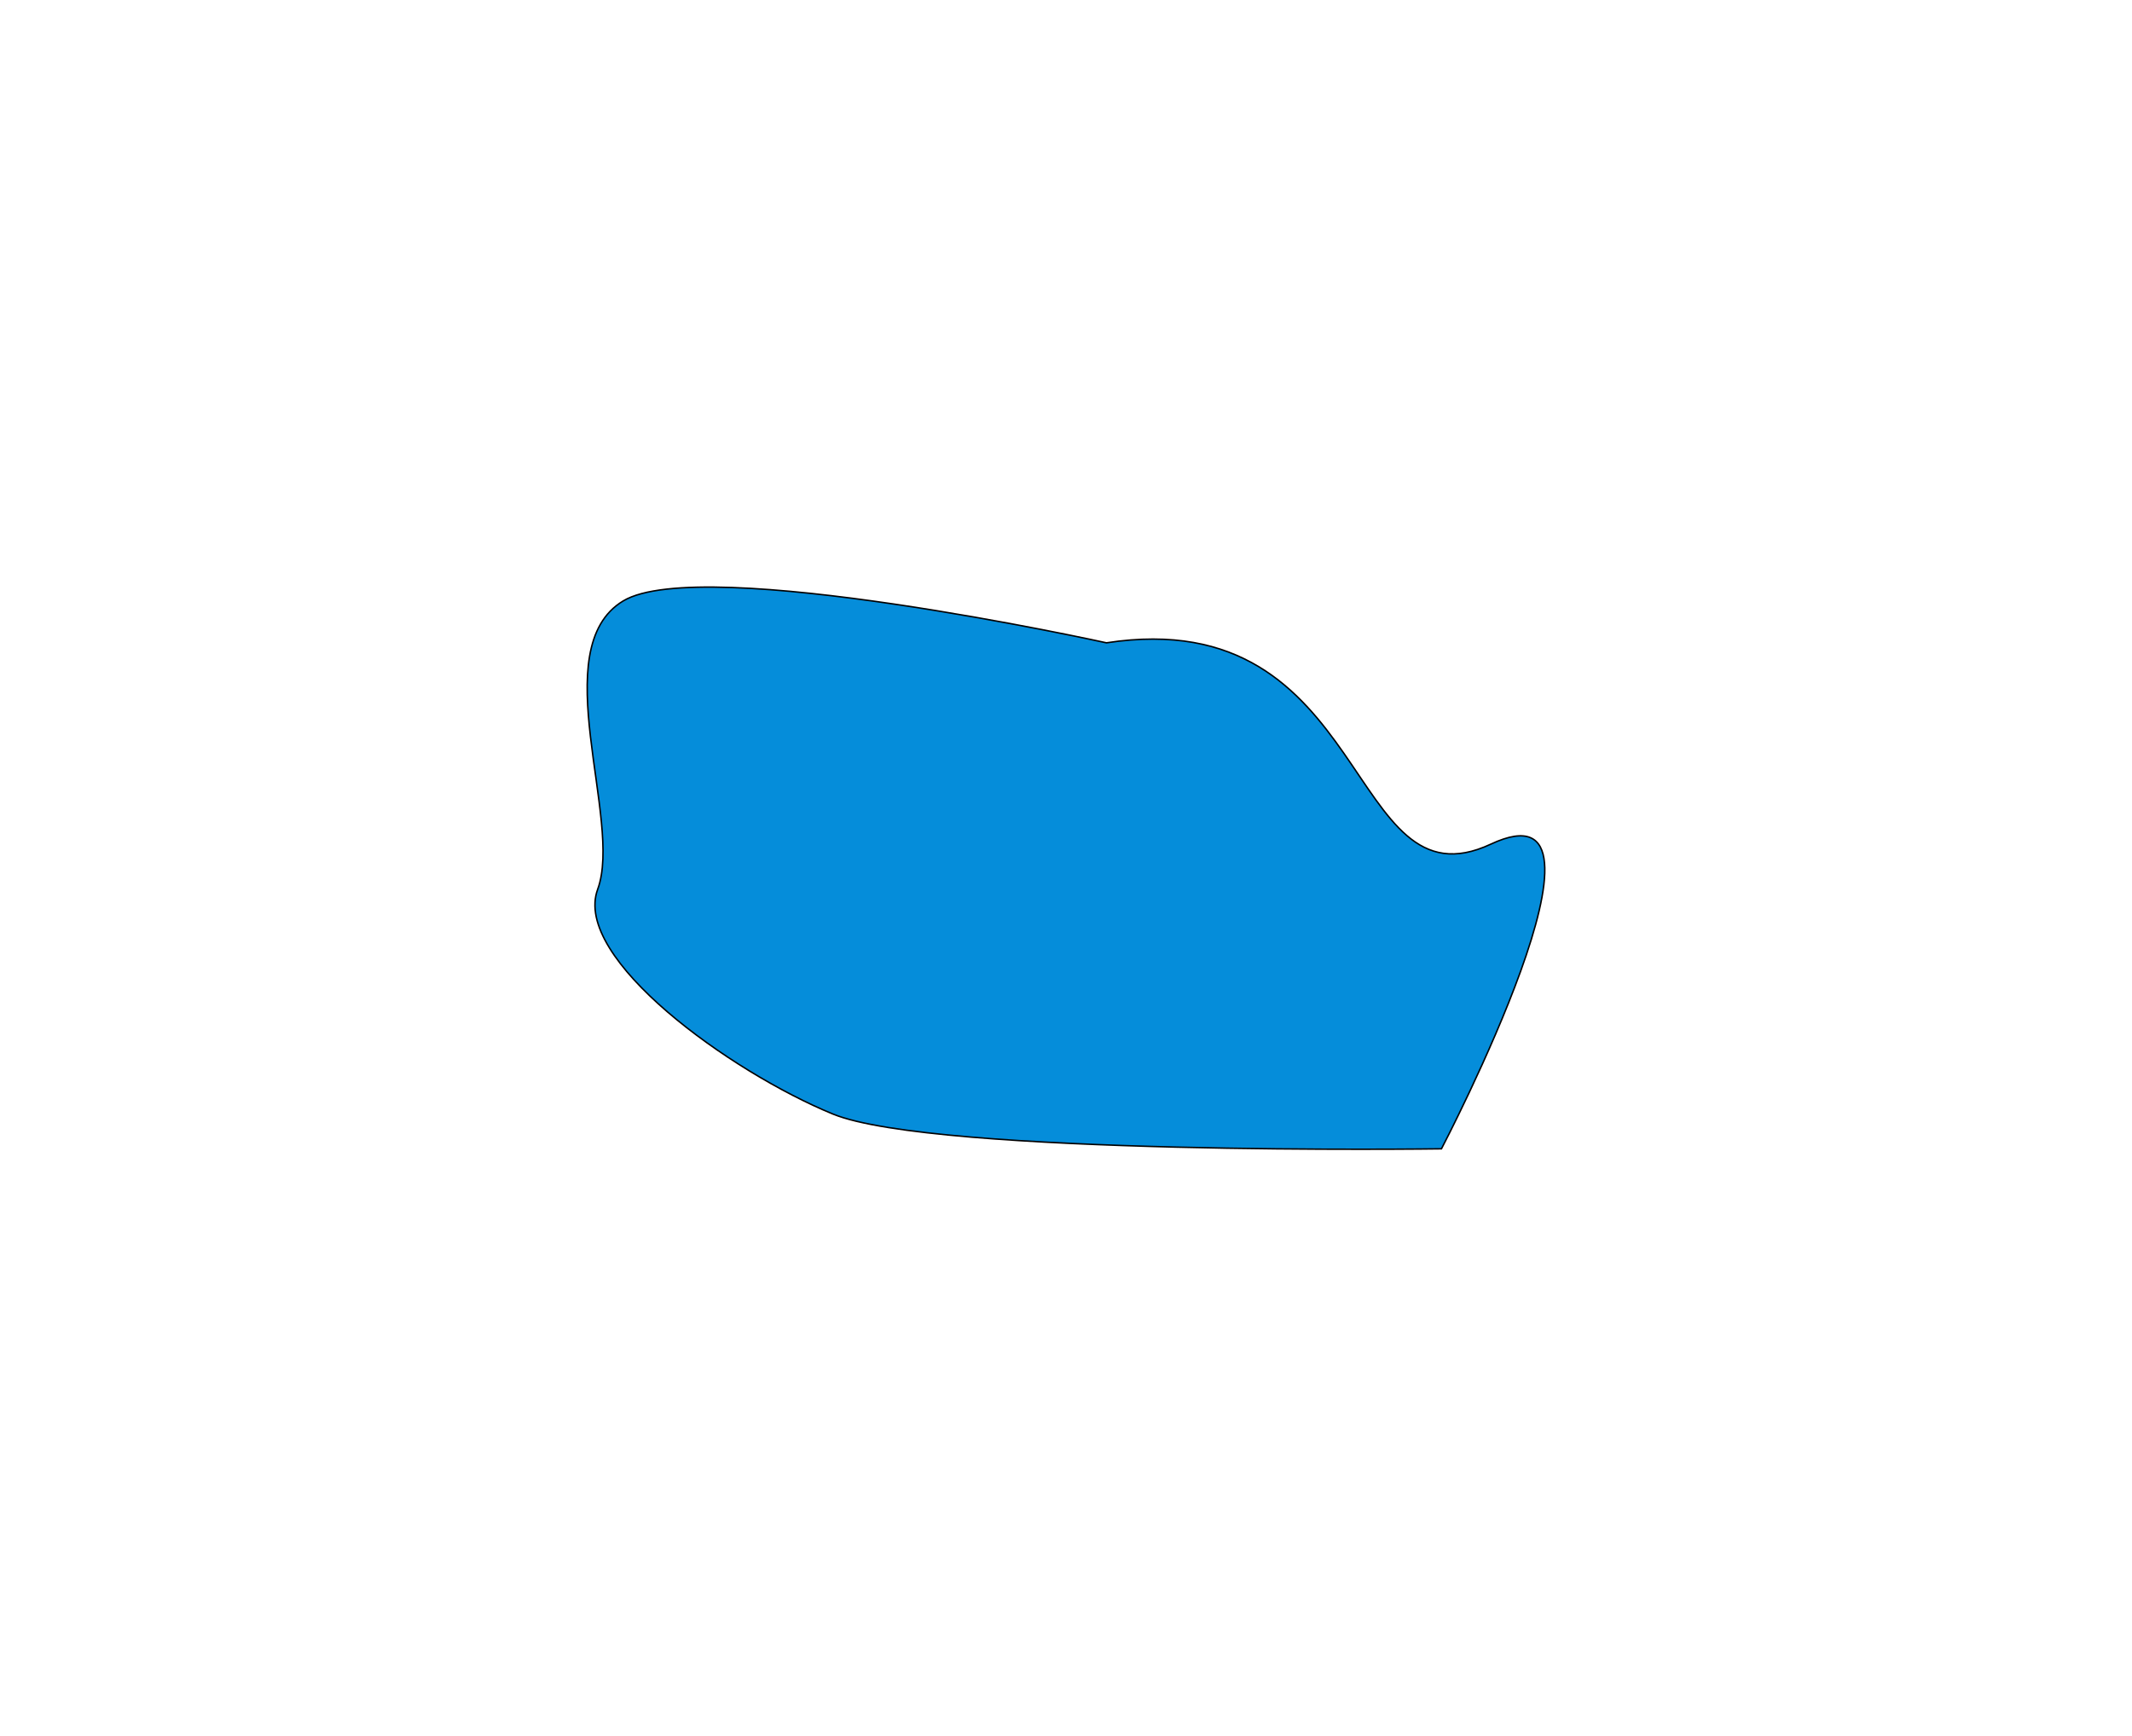 <svg width="1456" height="1186" viewBox="0 0 1456 1186" fill="none" xmlns="http://www.w3.org/2000/svg">
<g filter="url(#filter0_f_53_3)">
<path d="M1018.15 576.577C918.778 623.031 937.763 411.126 755.622 439.072C755.622 439.072 479.369 378.124 425.602 410.457C371.835 442.789 425.602 560.225 408.174 607.423C390.746 654.62 499.022 732.292 568.734 760.908C638.446 789.523 984.411 784.692 984.411 784.692C984.411 784.692 1117.53 530.123 1018.15 576.577Z" fill="#058DDA"/>
<path d="M1018.15 576.577C918.778 623.031 937.763 411.126 755.622 439.072C755.622 439.072 479.369 378.124 425.602 410.457C371.835 442.789 425.602 560.225 408.174 607.423C390.746 654.62 499.022 732.292 568.734 760.908C638.446 789.523 984.411 784.692 984.411 784.692C984.411 784.692 1117.53 530.123 1018.15 576.577Z" stroke="black"/>
</g>
<defs>
<filter id="filter0_f_53_3" x="0.5" y="0.5" width="1455" height="1185" filterUnits="userSpaceOnUse" color-interpolation-filters="sRGB">
<feFlood flood-opacity="0" result="BackgroundImageFix"/>
<feBlend mode="normal" in="SourceGraphic" in2="BackgroundImageFix" result="shape"/>
<feGaussianBlur stdDeviation="200" result="effect1_foregroundBlur_53_3"/>
</filter>
</defs>
</svg>
